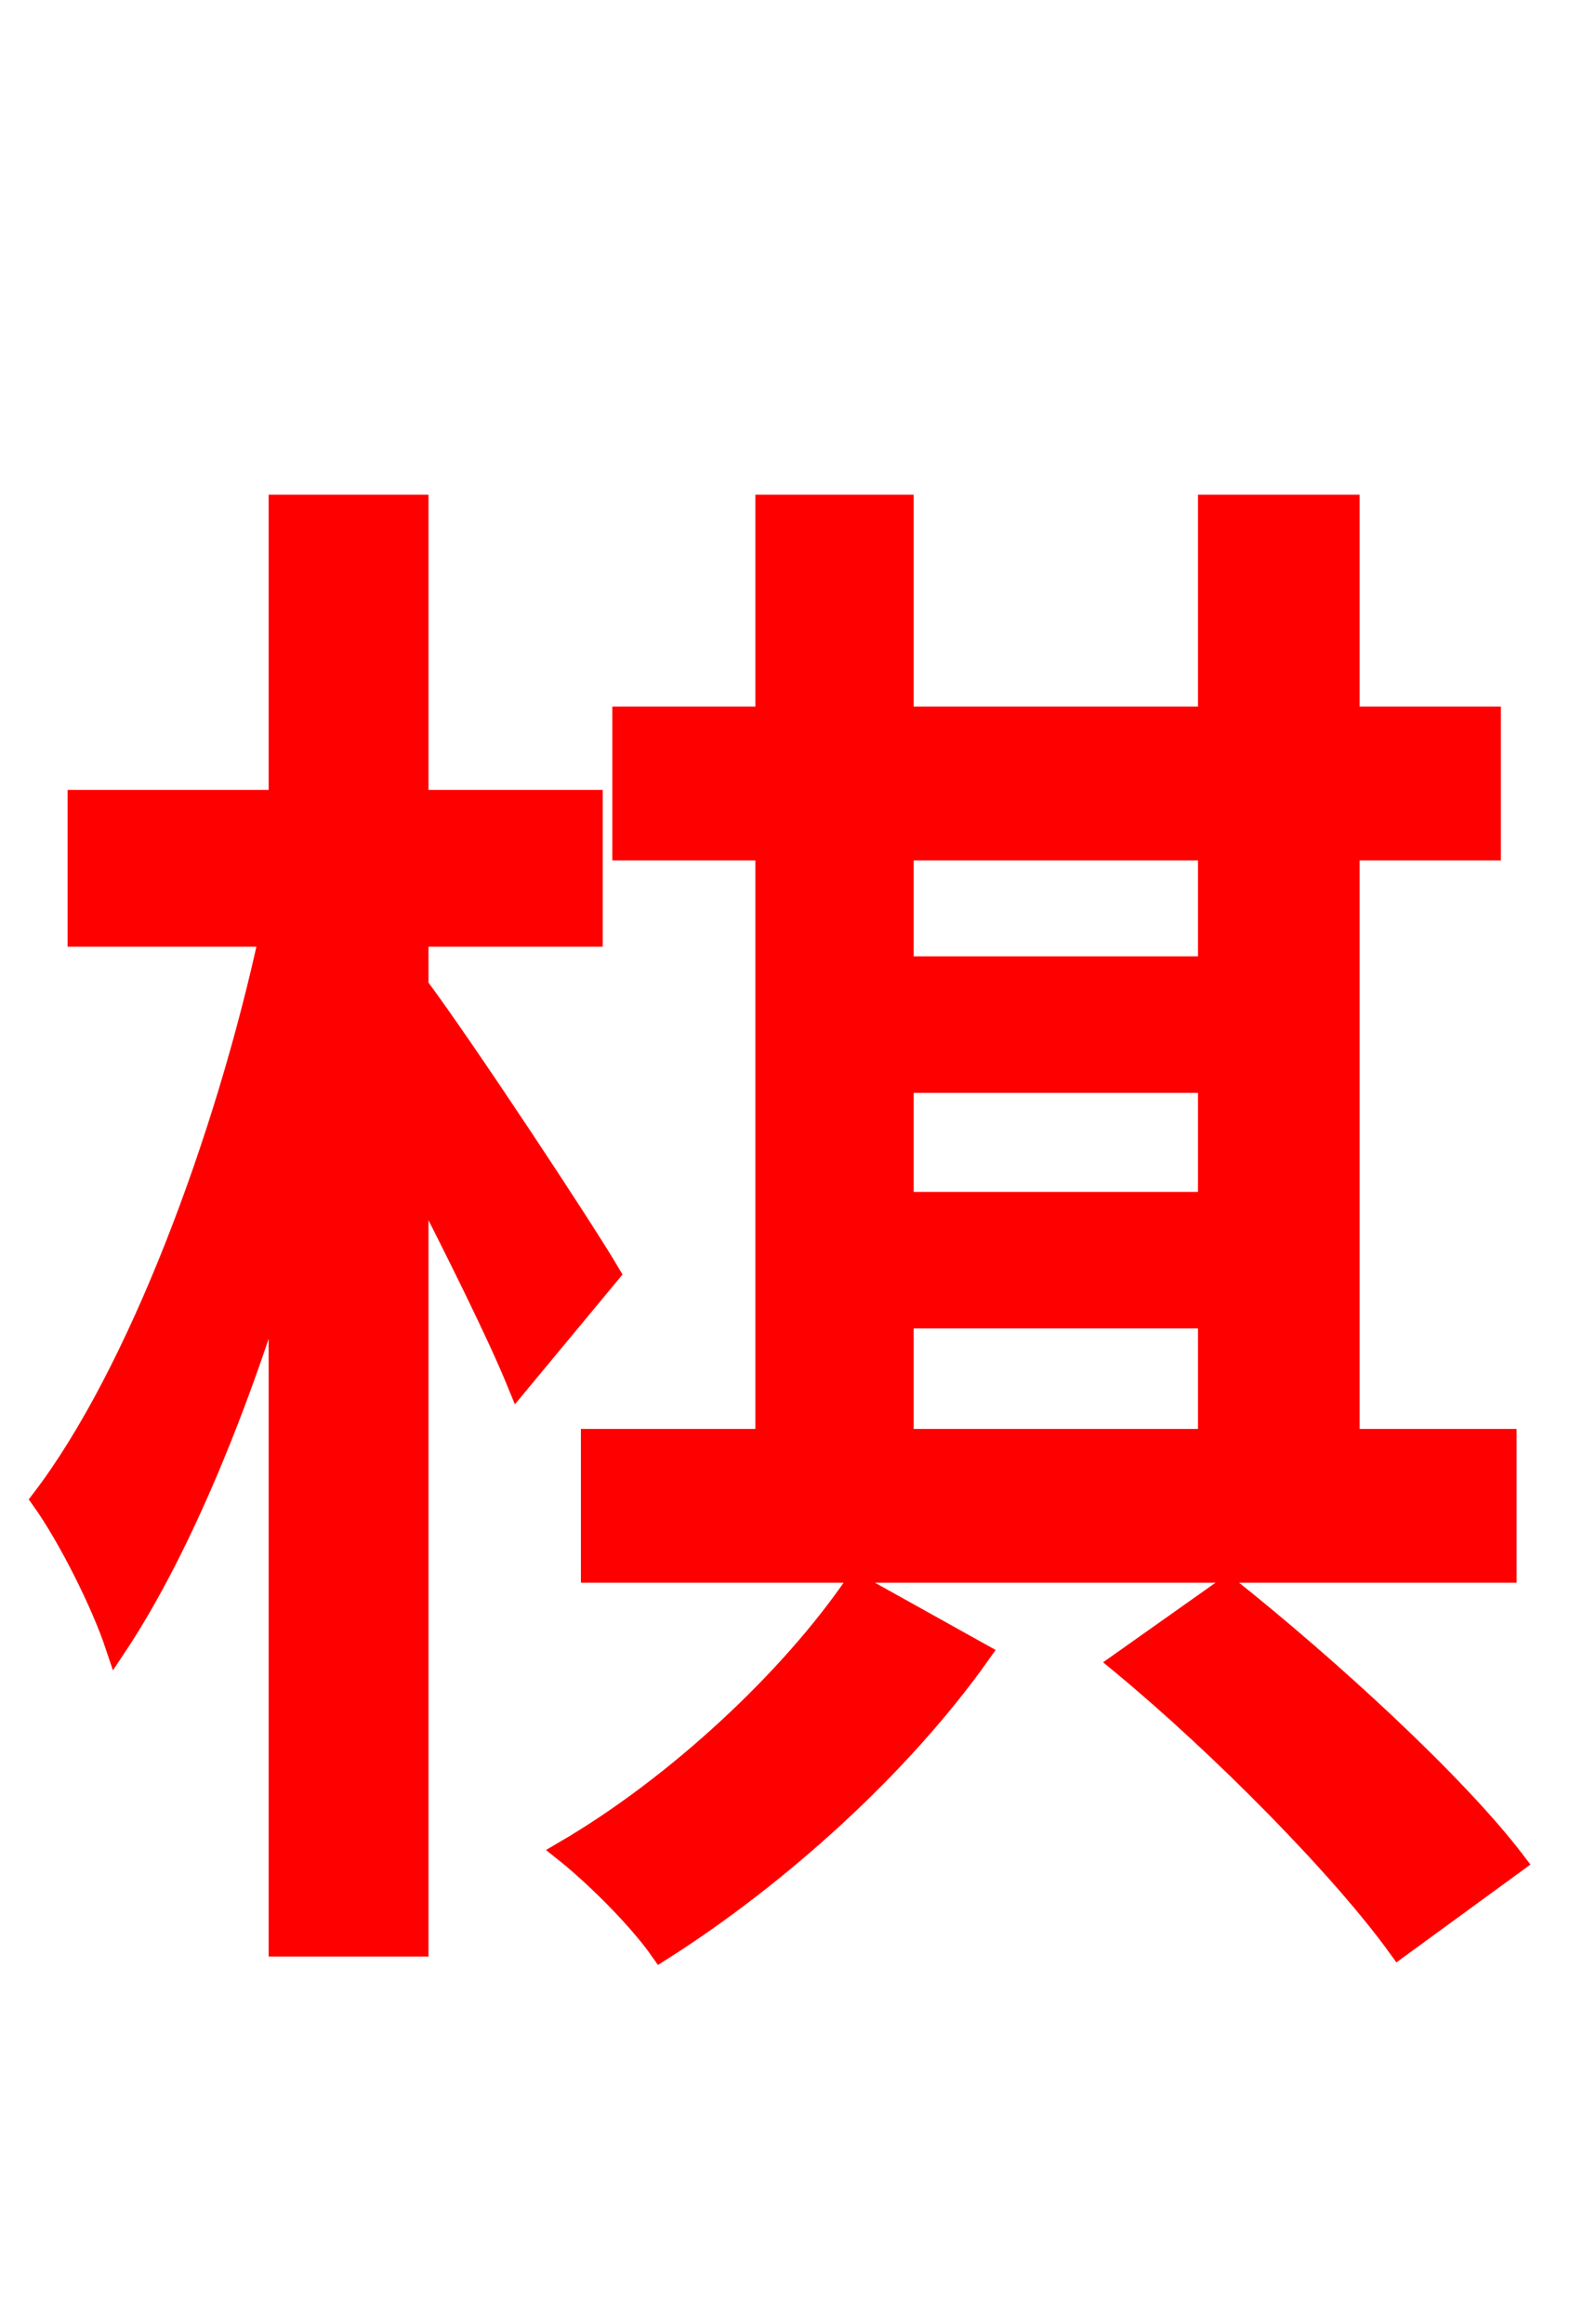 <svg xmlns="http://www.w3.org/2000/svg" xmlns:xlink="http://www.w3.org/1999/xlink" width="72" height="106.56"><path fill="red" stroke="red" d="M55.44 38.95L55.44 44.35L41.40 44.35L41.40 38.95ZM41.40 66.02L41.40 60.41L55.44 60.41L55.44 66.02ZM55.44 55.15L41.40 55.15L41.40 49.61L55.44 49.61ZM35.14 66.02L27.14 66.02L27.14 72.07L69.05 72.07L69.05 66.02L61.85 66.02L61.85 38.95L68.33 38.95L68.33 32.90L61.85 32.90L61.85 23.18L55.44 23.18L55.44 32.90L41.40 32.90L41.40 23.18L35.14 23.18L35.14 32.90L28.58 32.90L28.58 38.95L35.14 38.95ZM27.94 58.39C26.71 56.30 21.24 48.02 19.15 45.22L19.15 42.91L27.14 42.91L27.14 36.72L19.15 36.72L19.15 23.18L12.82 23.18L12.82 36.72L3.60 36.72L3.60 42.91L12.38 42.91C10.37 52.20 6.34 63.00 1.94 68.76C3.17 70.49 4.68 73.51 5.33 75.46C8.06 71.35 10.73 65.09 12.82 58.18L12.82 89.21L19.15 89.21L19.15 53.86C20.95 57.38 22.82 61.13 23.76 63.43ZM39.24 72.65C36.29 76.97 31.10 81.86 25.92 84.89C27.36 86.04 29.30 87.98 30.31 89.42C35.64 86.04 41.26 81.00 44.93 75.82ZM51.41 76.25C56.02 80.06 61.56 85.68 64.15 89.28L69.48 85.39C66.74 81.79 60.91 76.46 56.30 72.79Z"/></svg>
